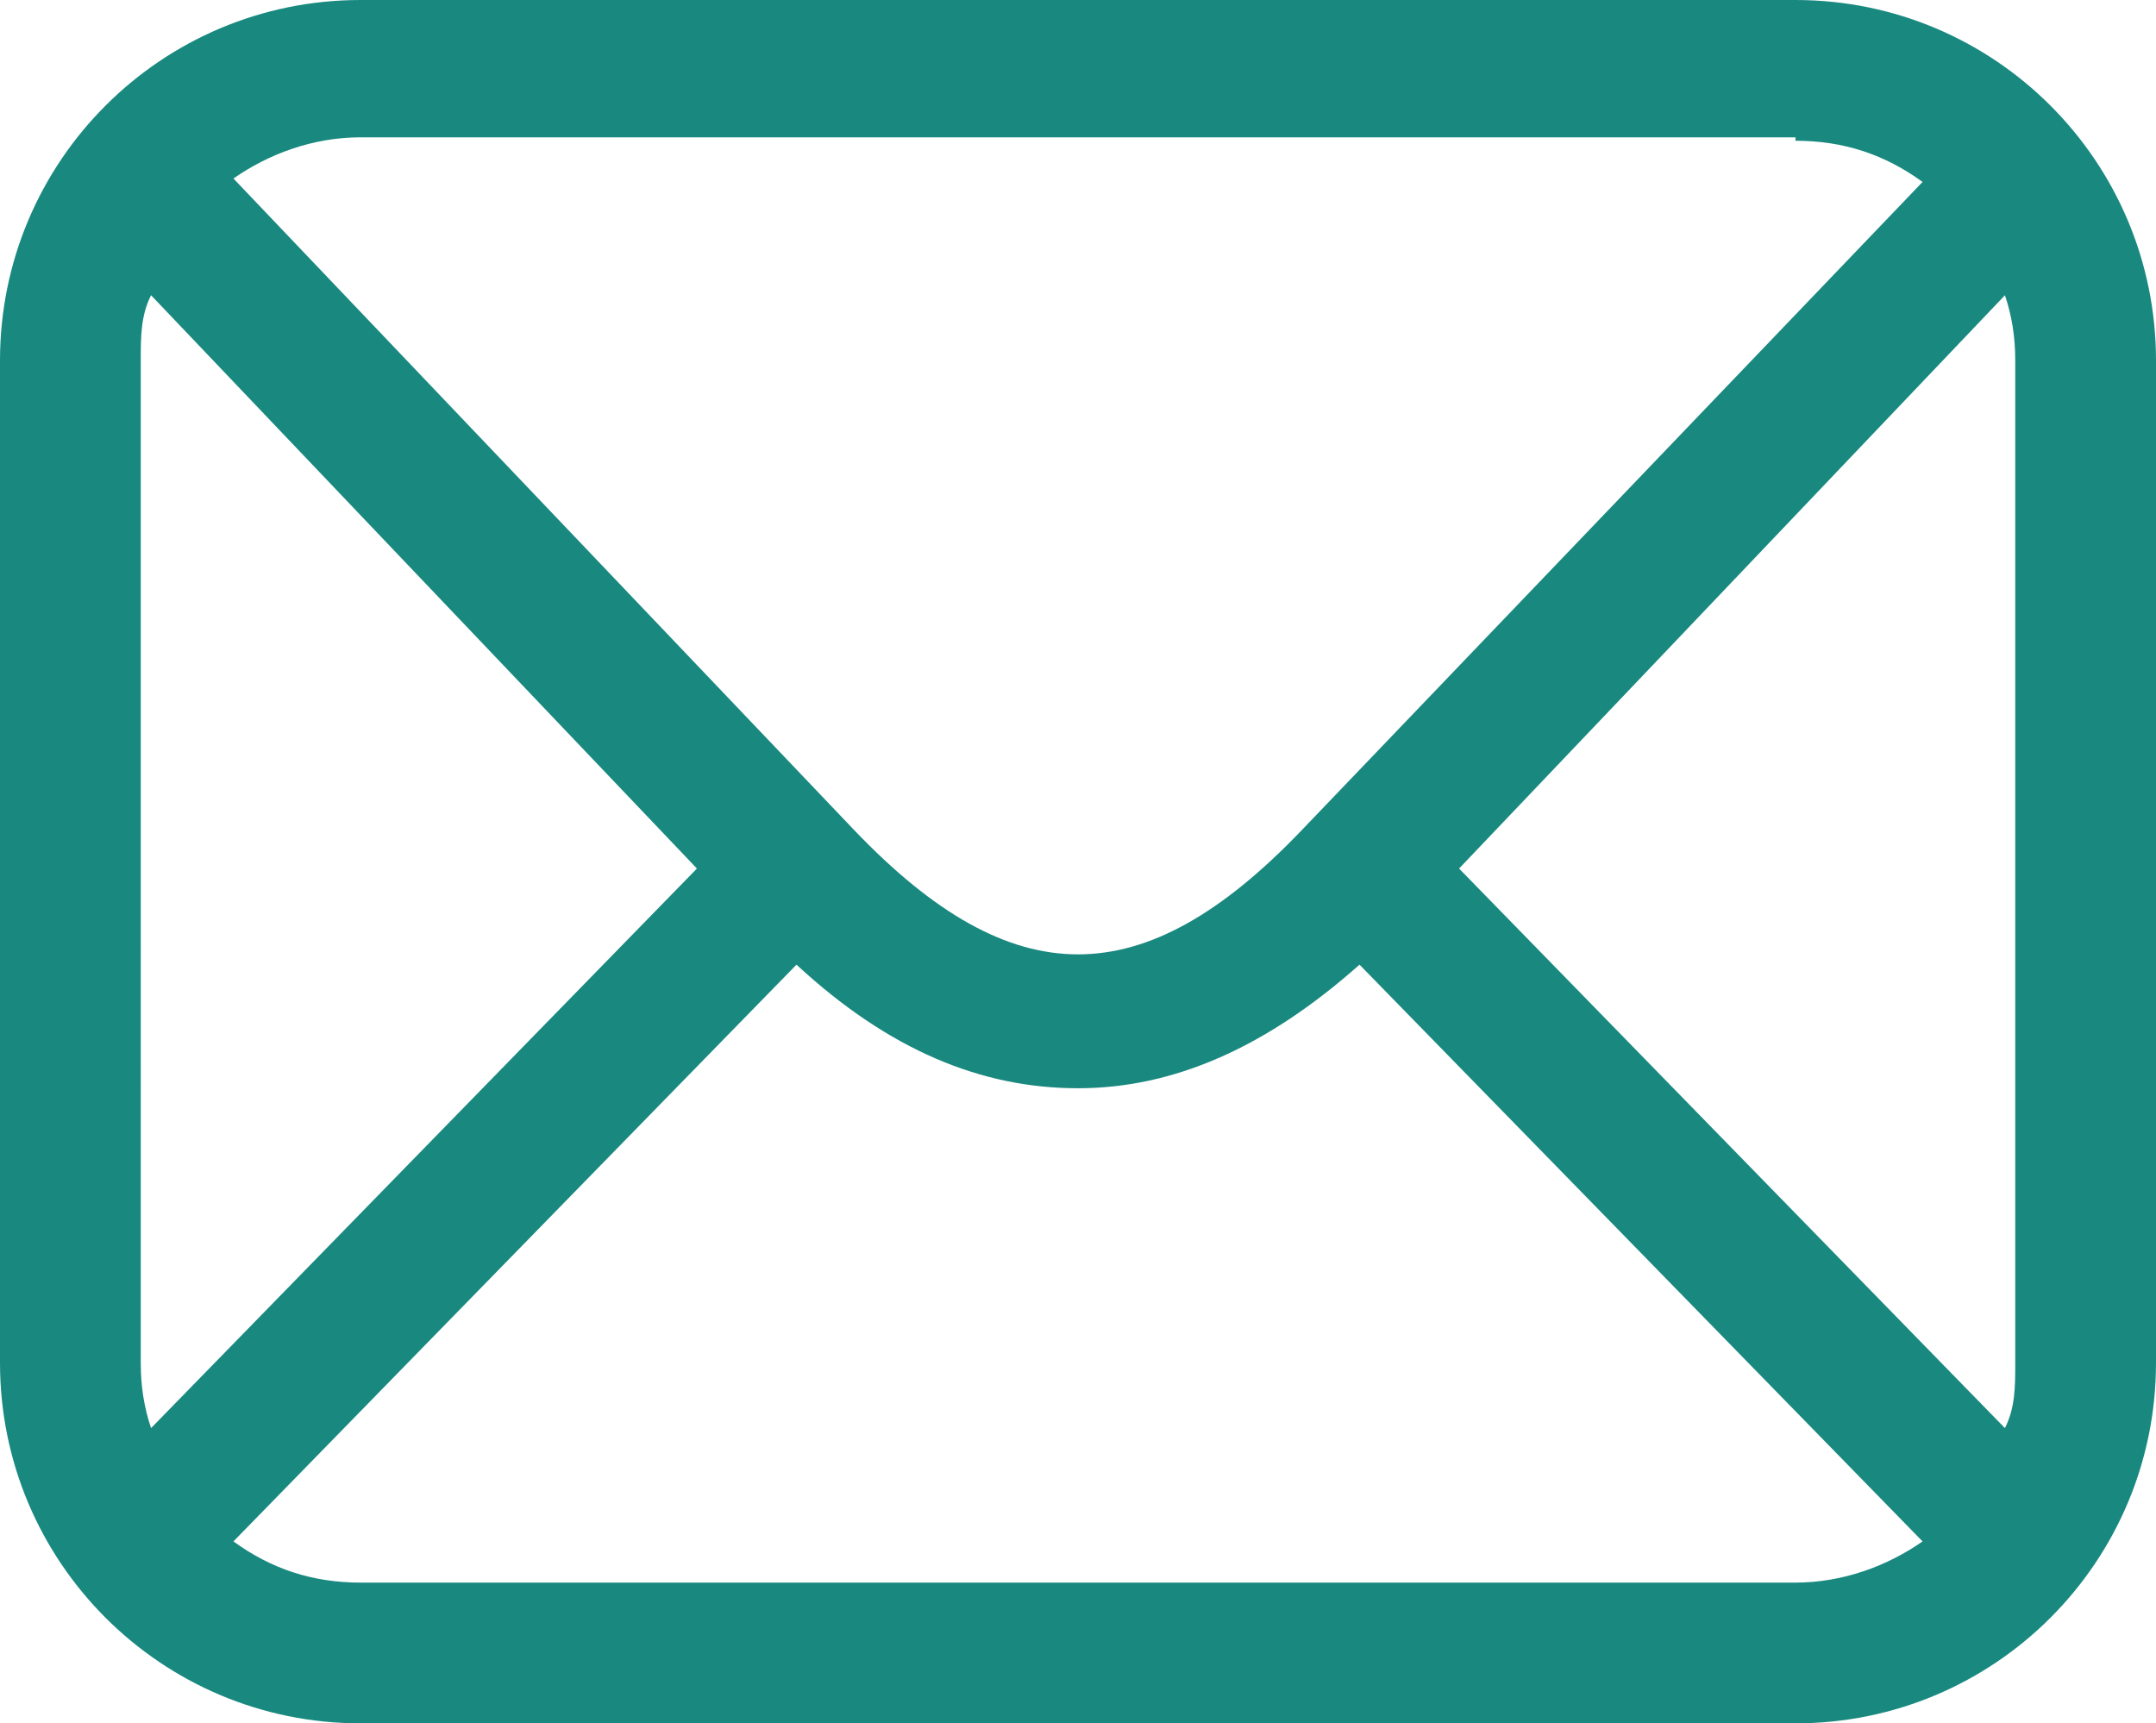 <?xml version="1.0" encoding="UTF-8"?>
<svg id="Layer_1" xmlns="http://www.w3.org/2000/svg" version="1.1" viewBox="0 0 62.8 50.2">
  <defs>
    <style>
      .st0 {
        fill: #198980;
      }
    </style>
  </defs>
  <path class="st0" d="M52.3,0H10.5C4.7,0,0,4.7,0,10.5v29.2c0,5.8,4.7,10.5,10.5,10.5h41.8c5.8,0,10.5-4.7,10.5-10.5V10.5c0-5.8-4.7-10.5-10.5-10.5ZM42.5,25.3l15.9-16.7c.2.6.3,1.2.3,1.9v29.2c0,.7,0,1.3-.3,1.9l-15.9-16.3h0ZM52.3,4.1c1.4,0,2.6.4,3.7,1.2l-18.1,18.9c-2.3,2.4-4.4,3.6-6.5,3.6s-4.2-1.2-6.5-3.6L6.8,5.2c1-.7,2.3-1.2,3.7-1.2h41.8ZM4.4,41.6c-.2-.6-.3-1.2-.3-1.9V10.5c0-.7,0-1.3.3-1.9l15.9,16.7-15.9,16.3h0ZM10.5,46.1c-1.4,0-2.6-.4-3.7-1.2l16.4-16.8c2.7,2.5,5.4,3.6,8.2,3.6s5.5-1.2,8.2-3.6l16.4,16.8c-1,.7-2.3,1.2-3.7,1.2H10.5Z"/>
</svg>